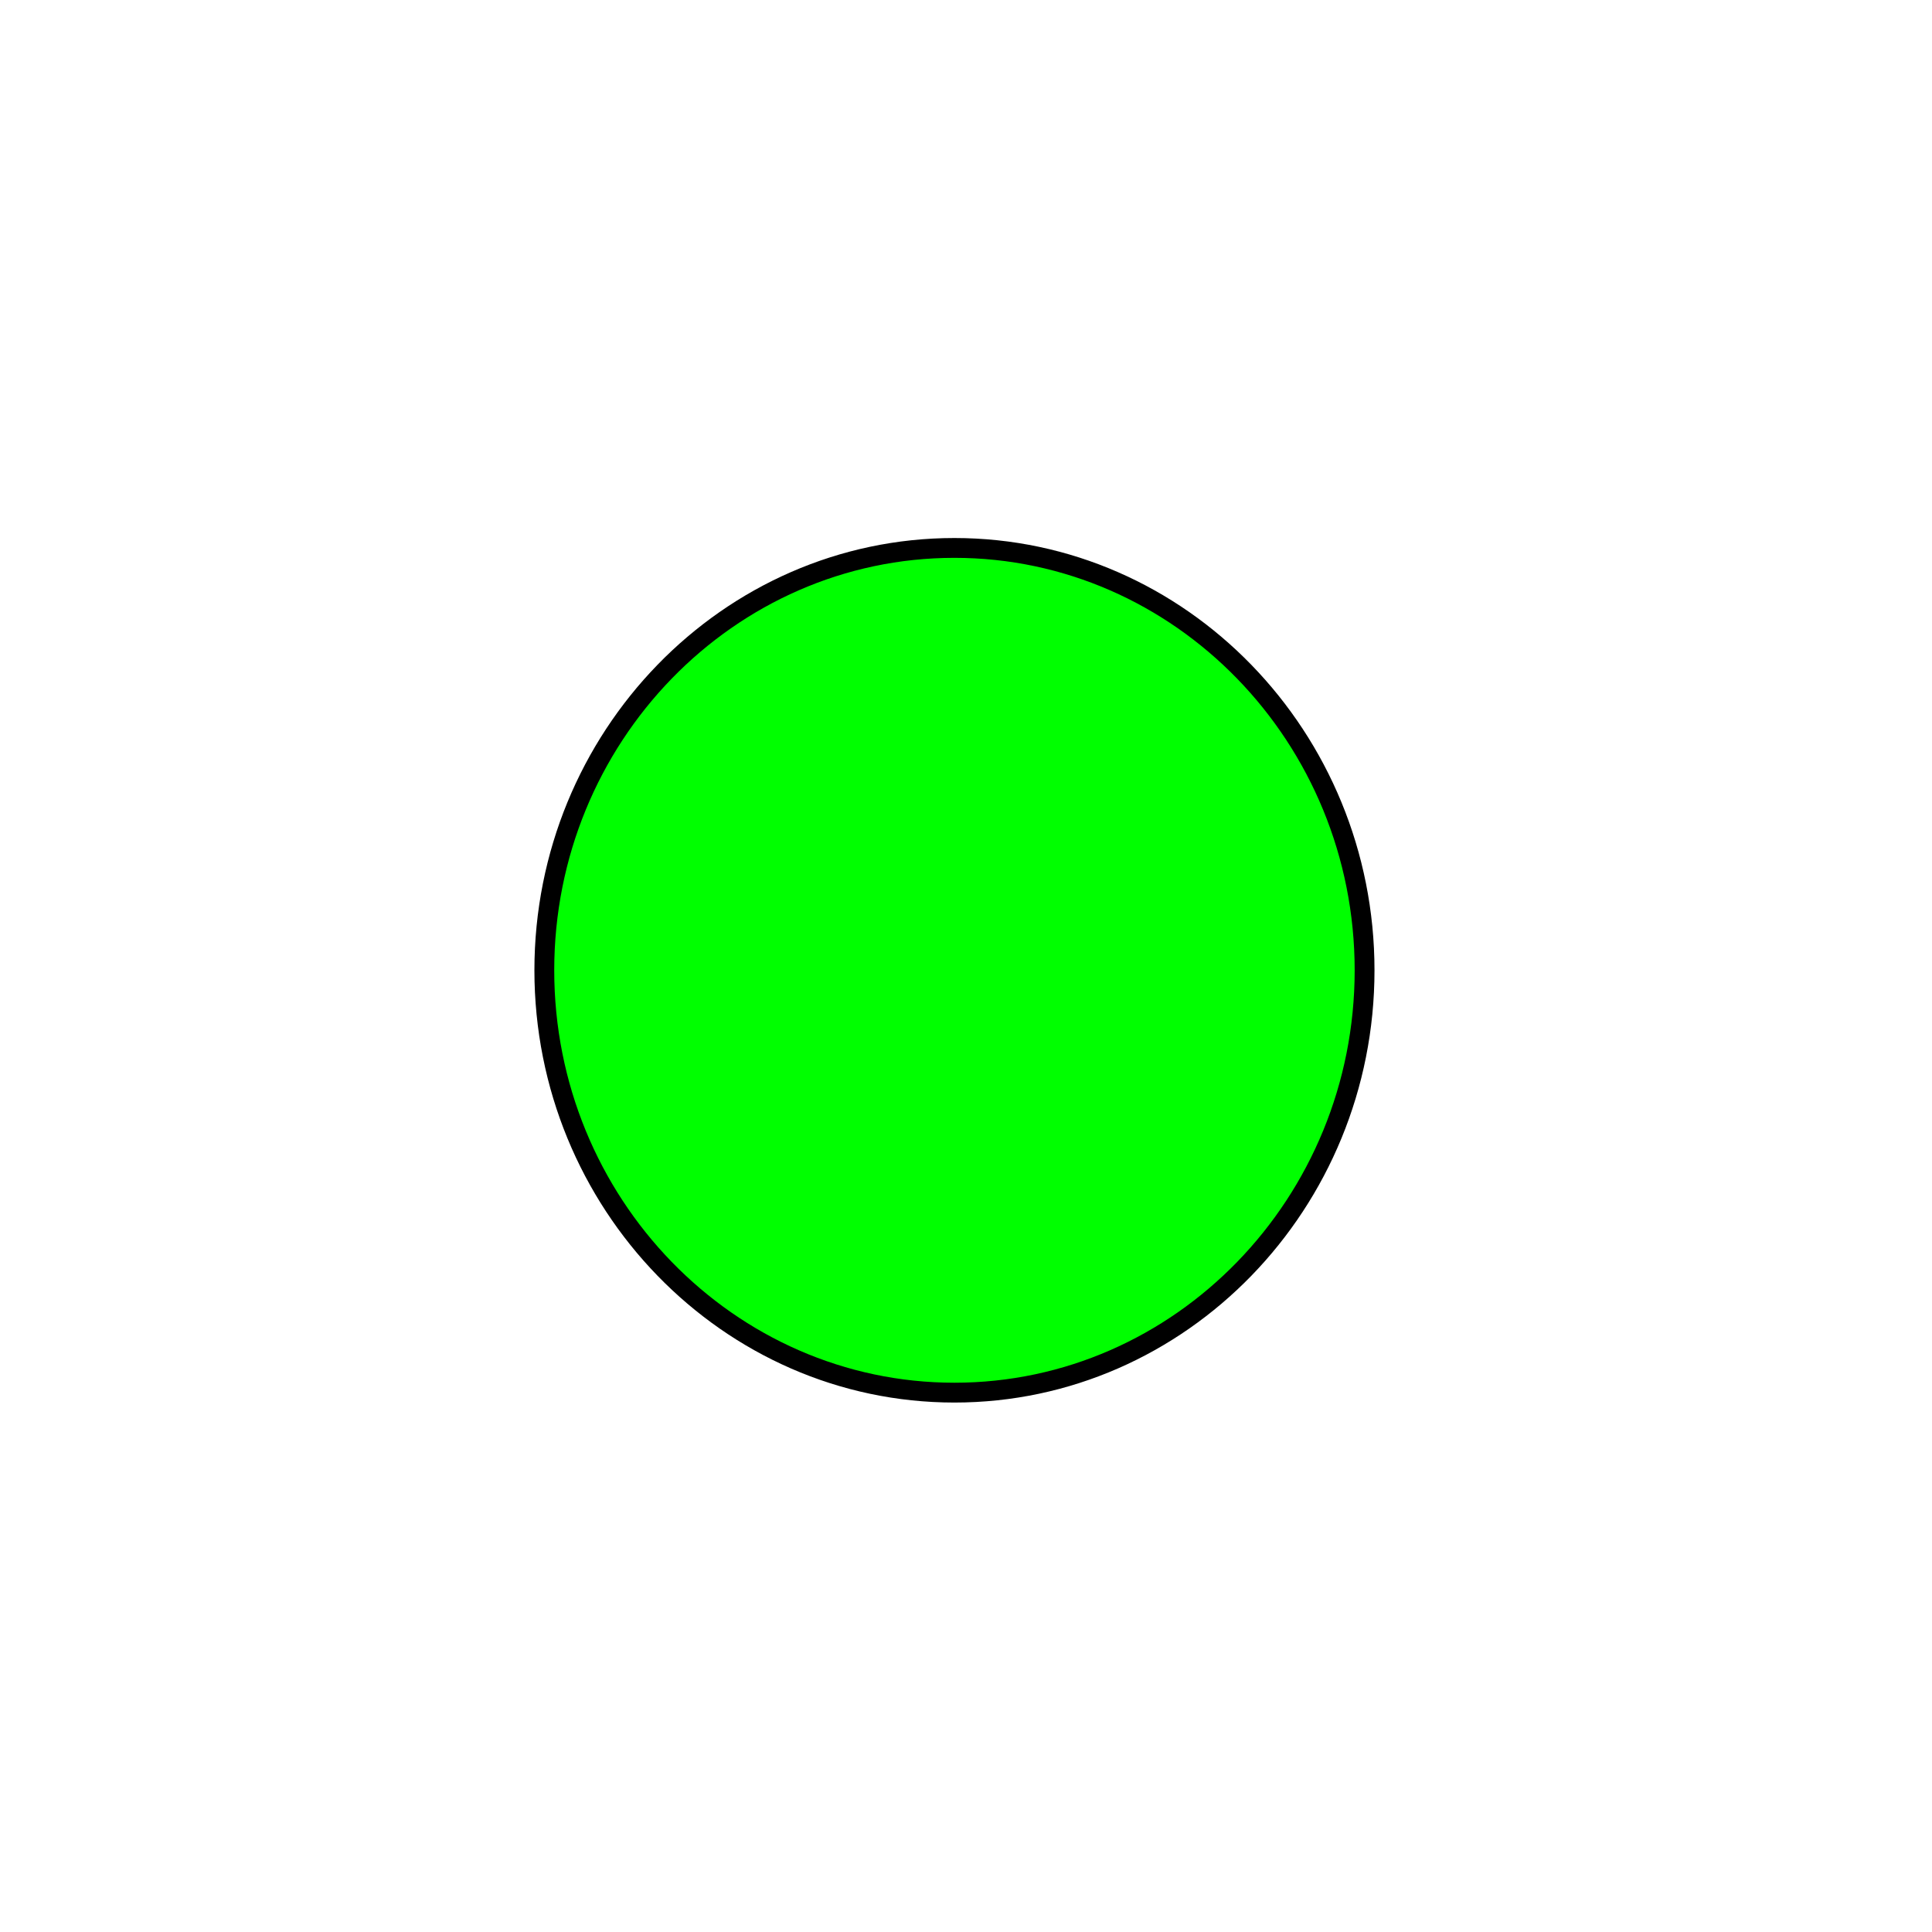 <?xml version="1.0" encoding="UTF-8" standalone="no"?>
<!-- Generator: Adobe Illustrator 15.0.0, SVG Export Plug-In  -->

<svg
   xmlns:dc="http://purl.org/dc/elements/1.1/"
   xmlns:cc="http://creativecommons.org/ns#"
   xmlns:rdf="http://www.w3.org/1999/02/22-rdf-syntax-ns#"
   xmlns:svg="http://www.w3.org/2000/svg"
   xmlns="http://www.w3.org/2000/svg"
   xmlns:sodipodi="http://sodipodi.sourceforge.net/DTD/sodipodi-0.dtd"
   xmlns:inkscape="http://www.inkscape.org/namespaces/inkscape"
   version="1.1"
   x="0px"
   y="0px"
   width="23px"
   height="23px"
   viewBox="-1.1 -0.362 23 23"
   overflow="visible"
   enable-background="new -1.1 -0.362 23 23"
   xml:space="preserve"
   id="svg2"
   inkscape:version="0.91 r13725"
   sodipodi:docname="marker_drainstorm_nowater.svg"><sodipodi:namedview
     pagecolor="#ffffff"
     bordercolor="#666666"
     borderopacity="1"
     objecttolerance="10"
     gridtolerance="10"
     guidetolerance="10"
     inkscape:pageopacity="0"
     inkscape:pageshadow="2"
     inkscape:window-width="1429"
     inkscape:window-height="665"
     id="namedview8"
     showgrid="false"
     inkscape:zoom="10.26087"
     inkscape:cx="-18.711864"
     inkscape:cy="11.5"
     inkscape:window-x="151"
     inkscape:window-y="122"
     inkscape:window-maximized="0"
     inkscape:current-layer="svg2" /><defs
     id="defs4" /><path
     stroke-miterlimit="10"
     d="m 10.262,16.217 c -2.691,0 -4.882,-2.256 -4.882,-5.028 0,-2.773 2.19,-5.028 4.882,-5.028 2.692,0 4.883,2.256 4.883,5.028 0,2.772 -2.19,5.028 -4.883,5.028 z"
     id="path6"
     inkscape:connector-curvature="0"
     style="fill:#00ff00;stroke:#000000;stroke-width:0.236;stroke-miterlimit:10;fill-opacity:1" /></svg>